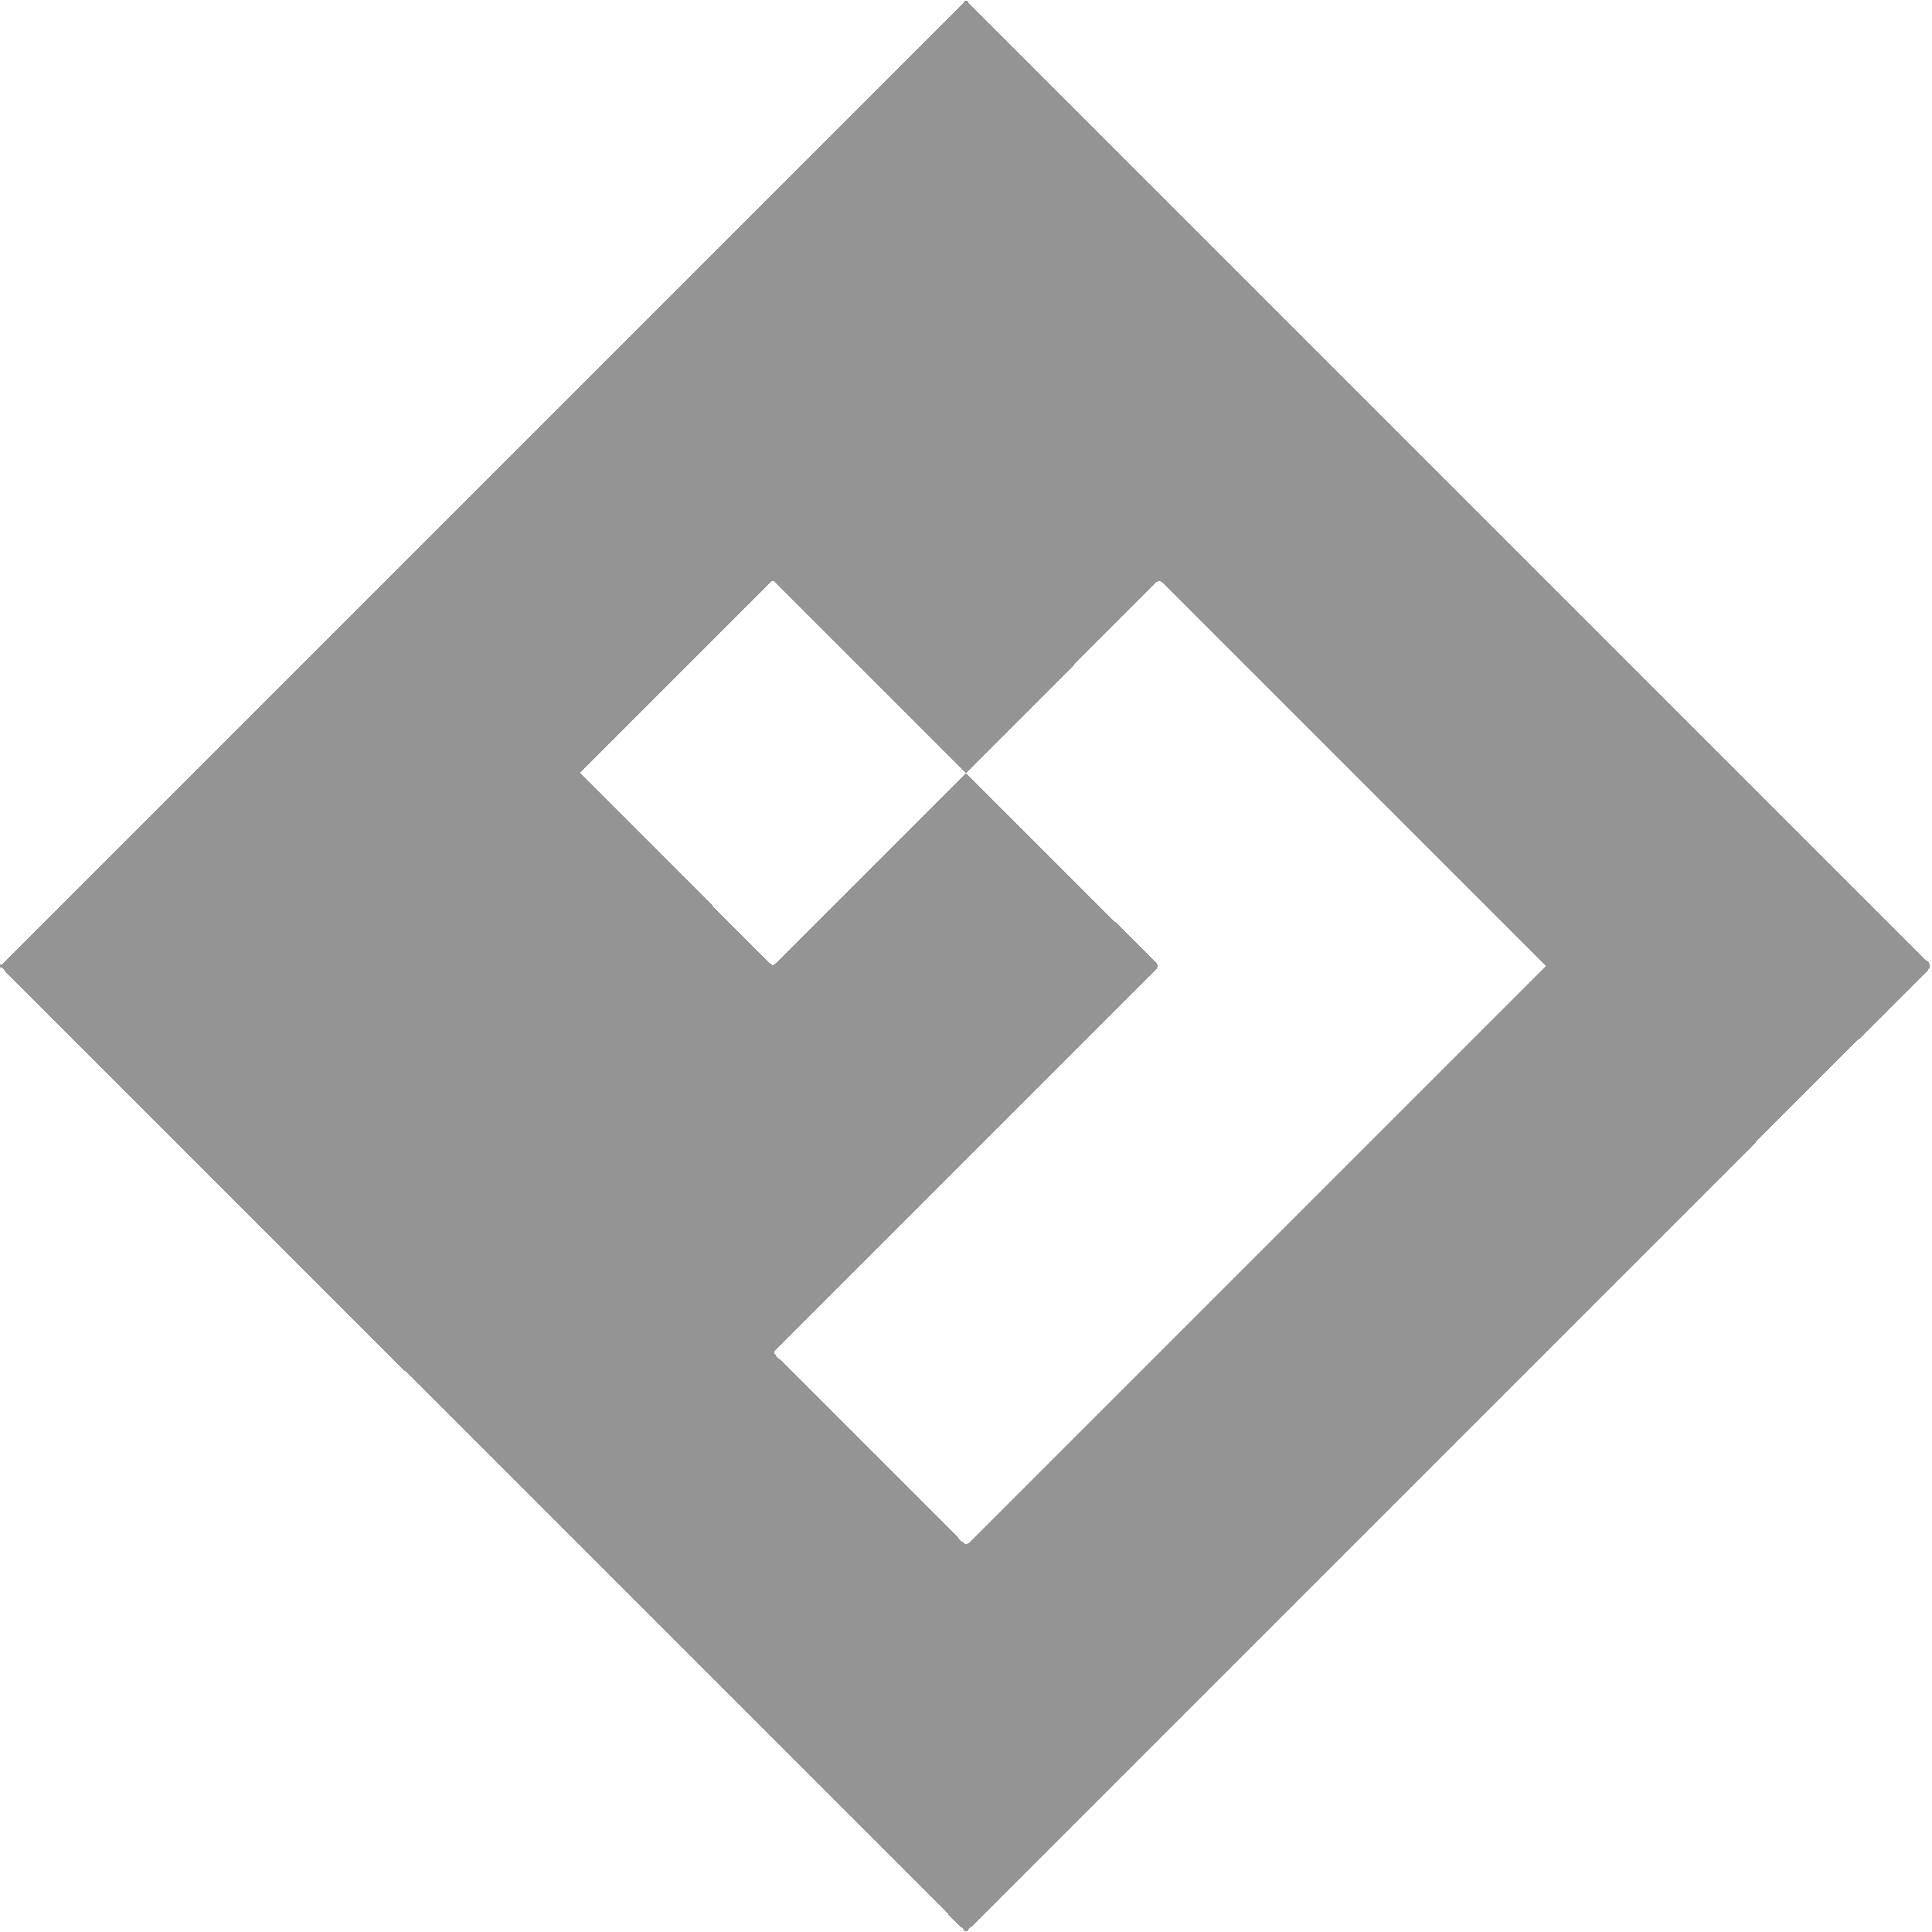 <?xml version="1.0" encoding="UTF-8" standalone="no"?>
<!-- Generator: Adobe Illustrator 26.0.0, SVG Export Plug-In . SVG Version: 6.00 Build 0)  -->

<svg
   version="1.1"
   id="Layer_1"
   shape-rendering="crispEdges"
   x="0px"
   y="0px"
   viewBox="0 0 2000 2000"
   style="enable-background:new 0 0 2000 2000;"
   xml:space="preserve"
   sodipodi:docname="asteroid-logo.svg"
   inkscape:version="1.1.2 (0a00cf5339, 2022-02-04, custom)"
   xmlns:inkscape="http://www.inkscape.org/namespaces/inkscape"
   xmlns:sodipodi="http://sodipodi.sourceforge.net/DTD/sodipodi-0.dtd"
   xmlns="http://www.w3.org/2000/svg"
   xmlns:svg="http://www.w3.org/2000/svg"><defs
   id="defs26" /><sodipodi:namedview
   id="namedview24"
   pagecolor="#505050"
   bordercolor="#eeeeee"
   borderopacity="1"
   inkscape:pageshadow="0"
   inkscape:pageopacity="0"
   inkscape:pagecheckerboard="0"
   showgrid="false"
   inkscape:zoom="0.341"
   inkscape:cx="480.93842"
   inkscape:cy="1000"
   inkscape:window-width="1251"
   inkscape:window-height="1027"
   inkscape:window-x="2566"
   inkscape:window-y="1111"
   inkscape:window-maximized="1"
   inkscape:current-layer="Layer_1" />
<style
   type="text/css"
   id="style2">
	.st0{fill:#029CDB;}
</style>
<g
   transform="matrix(100 100 -100 100 1000 0)"
   id="g17">
	<g
   id="row1">
		<g
   id="a">
		</g>
		<g
   id="b">
		</g>
		<g
   id="c">
		</g>
		<g
   id="d">
		</g>
		<g
   id="e">
		</g>
	</g>
	<g
   id="row2"
   transform="translate(-2,2)">
		<g
   id="f">
		</g>
	</g>
	<g
   id="row3"
   transform="translate(-4,4)">
		<g
   id="g">
		</g>
	</g>
	<g
   id="row4"
   transform="translate(-6,6)">
		<g
   id="h">
		</g>
	</g>
	<g
   id="row5"
   transform="translate(-8,8)">
	</g>
</g>
<g
   id="g21"
   style="fill:#949494;fill-opacity:1">
	<path
   class="st0"
   d="M998,0.7c1.3,0,2.7,0,4,0c-0.5,2.7,2,3.5,3.4,4.8C1334.1,334.4,1663,663.2,1991.8,992c1.3,1.3,2.7,2.5,4,3.7   c3.5,3.3,2.6,5.9-0.6,9.2c-59.3,59.2-118.6,118.4-177.8,177.7c-270.7,270.7-541.4,541.4-812.1,812.1c-1.3,1.3-3.9,2-3.3,4.7   c-1.3,0-2.7,0-4,0c0.5-2.5-1.8-3.2-3-4.4c-69.9-70-139.9-140-209.9-210C525,1525,264.9,1264.9,4.8,1004.9c-1.3-1.3-2-3.9-4.7-3.3   c0-1,0-2,0-3c2.5,0.5,3.2-1.8,4.4-3c95.6-95.5,191.2-191.1,286.7-286.6c234.5-234.5,469-469,703.4-703.5C996,4.1,998.5,3.4,998,0.7   z M1000,800.1c34.7,34.7,69.2,69.2,103.8,103.7c30.9,30.9,61.7,61.8,92.7,92.5c2.9,2.9,2.6,4.8,0.1,7.2c-0.7,0.7-1.4,1.4-2.1,2.1   c-130.3,130.3-260.6,260.6-391,390.9c-2.9,2.9-2.8,4.1,0,7c64.2,64,128.3,128.1,192.3,192.3c3.6,3.6,5.2,3.4,8.7-0.1   c197.1-197.3,394.4-394.5,591.6-591.8c1.3-1.3,2.7-2.4,4.4-3.9c-1-0.8-1.7-1.3-2.3-1.9c-131.6-131.6-263.2-263.2-394.8-394.9   c-3-3-4.3-2.3-6.9,0.2c-28,28.1-56,56.1-84.1,84.2C1075,725.1,1037.7,762.4,1000,800.1z M600.1,800c0.6,0.7,1.2,1.3,1.8,1.8   c65,65,130.1,130.1,195,195.2c2.9,2.9,4.1,2.1,6.5-0.3C861.2,938.9,919,881,976.9,823.2c7.7-7.7,15.4-15.3,23-22.9   c-0.4-0.6-0.7-1-1-1.3c-65.4-65.4-130.8-130.8-196.1-196.2c-2.6-2.6-3.8-1.7-5.8,0.3c-27.9,28-55.8,55.9-83.7,83.8   C675.5,724.6,637.8,762.3,600.1,800z"
   id="path19"
   style="fill:#949494;fill-opacity:1" />
</g>
</svg>
